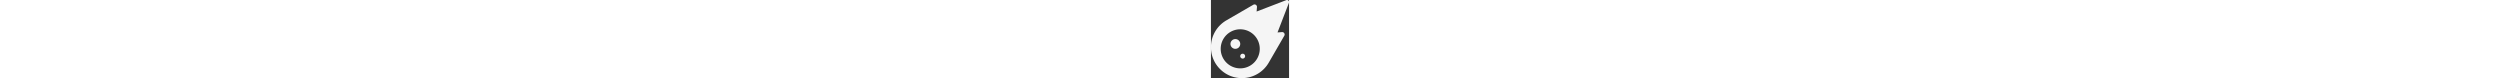 <svg xmlns="http://www.w3.org/2000/svg" height="1em" viewBox="0 0 512 512"><rect x="0" y="0" width="512" height="512" fill="#333333" stroke="none"/><!--! Font Awesome Free 6.4.2 by @fontawesome - https://fontawesome.com License - https://fontawesome.com/license (Commercial License) Copyright 2023 Fonticons, Inc. --><style>svg{fill:#f5f5f5}</style><path d="M493.7 .9L299.4 75.6l2.3-29.3c1-12.8-12.8-21.5-24-15.1L101.3 133.4C38.6 169.7 0 236.6 0 309C0 421.1 90.9 512 203 512c72.4 0 139.4-38.6 175.7-101.3L480.8 234.3c6.5-11.1-2.2-25-15.1-24l-29.3 2.3L511.1 18.3c.6-1.5 .9-3.2 .9-4.8C512 6 506 0 498.5 0c-1.7 0-3.3 .3-4.8 .9zM192 192a128 128 0 1 1 0 256 128 128 0 1 1 0-256zm0 96a32 32 0 1 0 -64 0 32 32 0 1 0 64 0zm16 96a16 16 0 1 0 0-32 16 16 0 1 0 0 32z"/></svg>